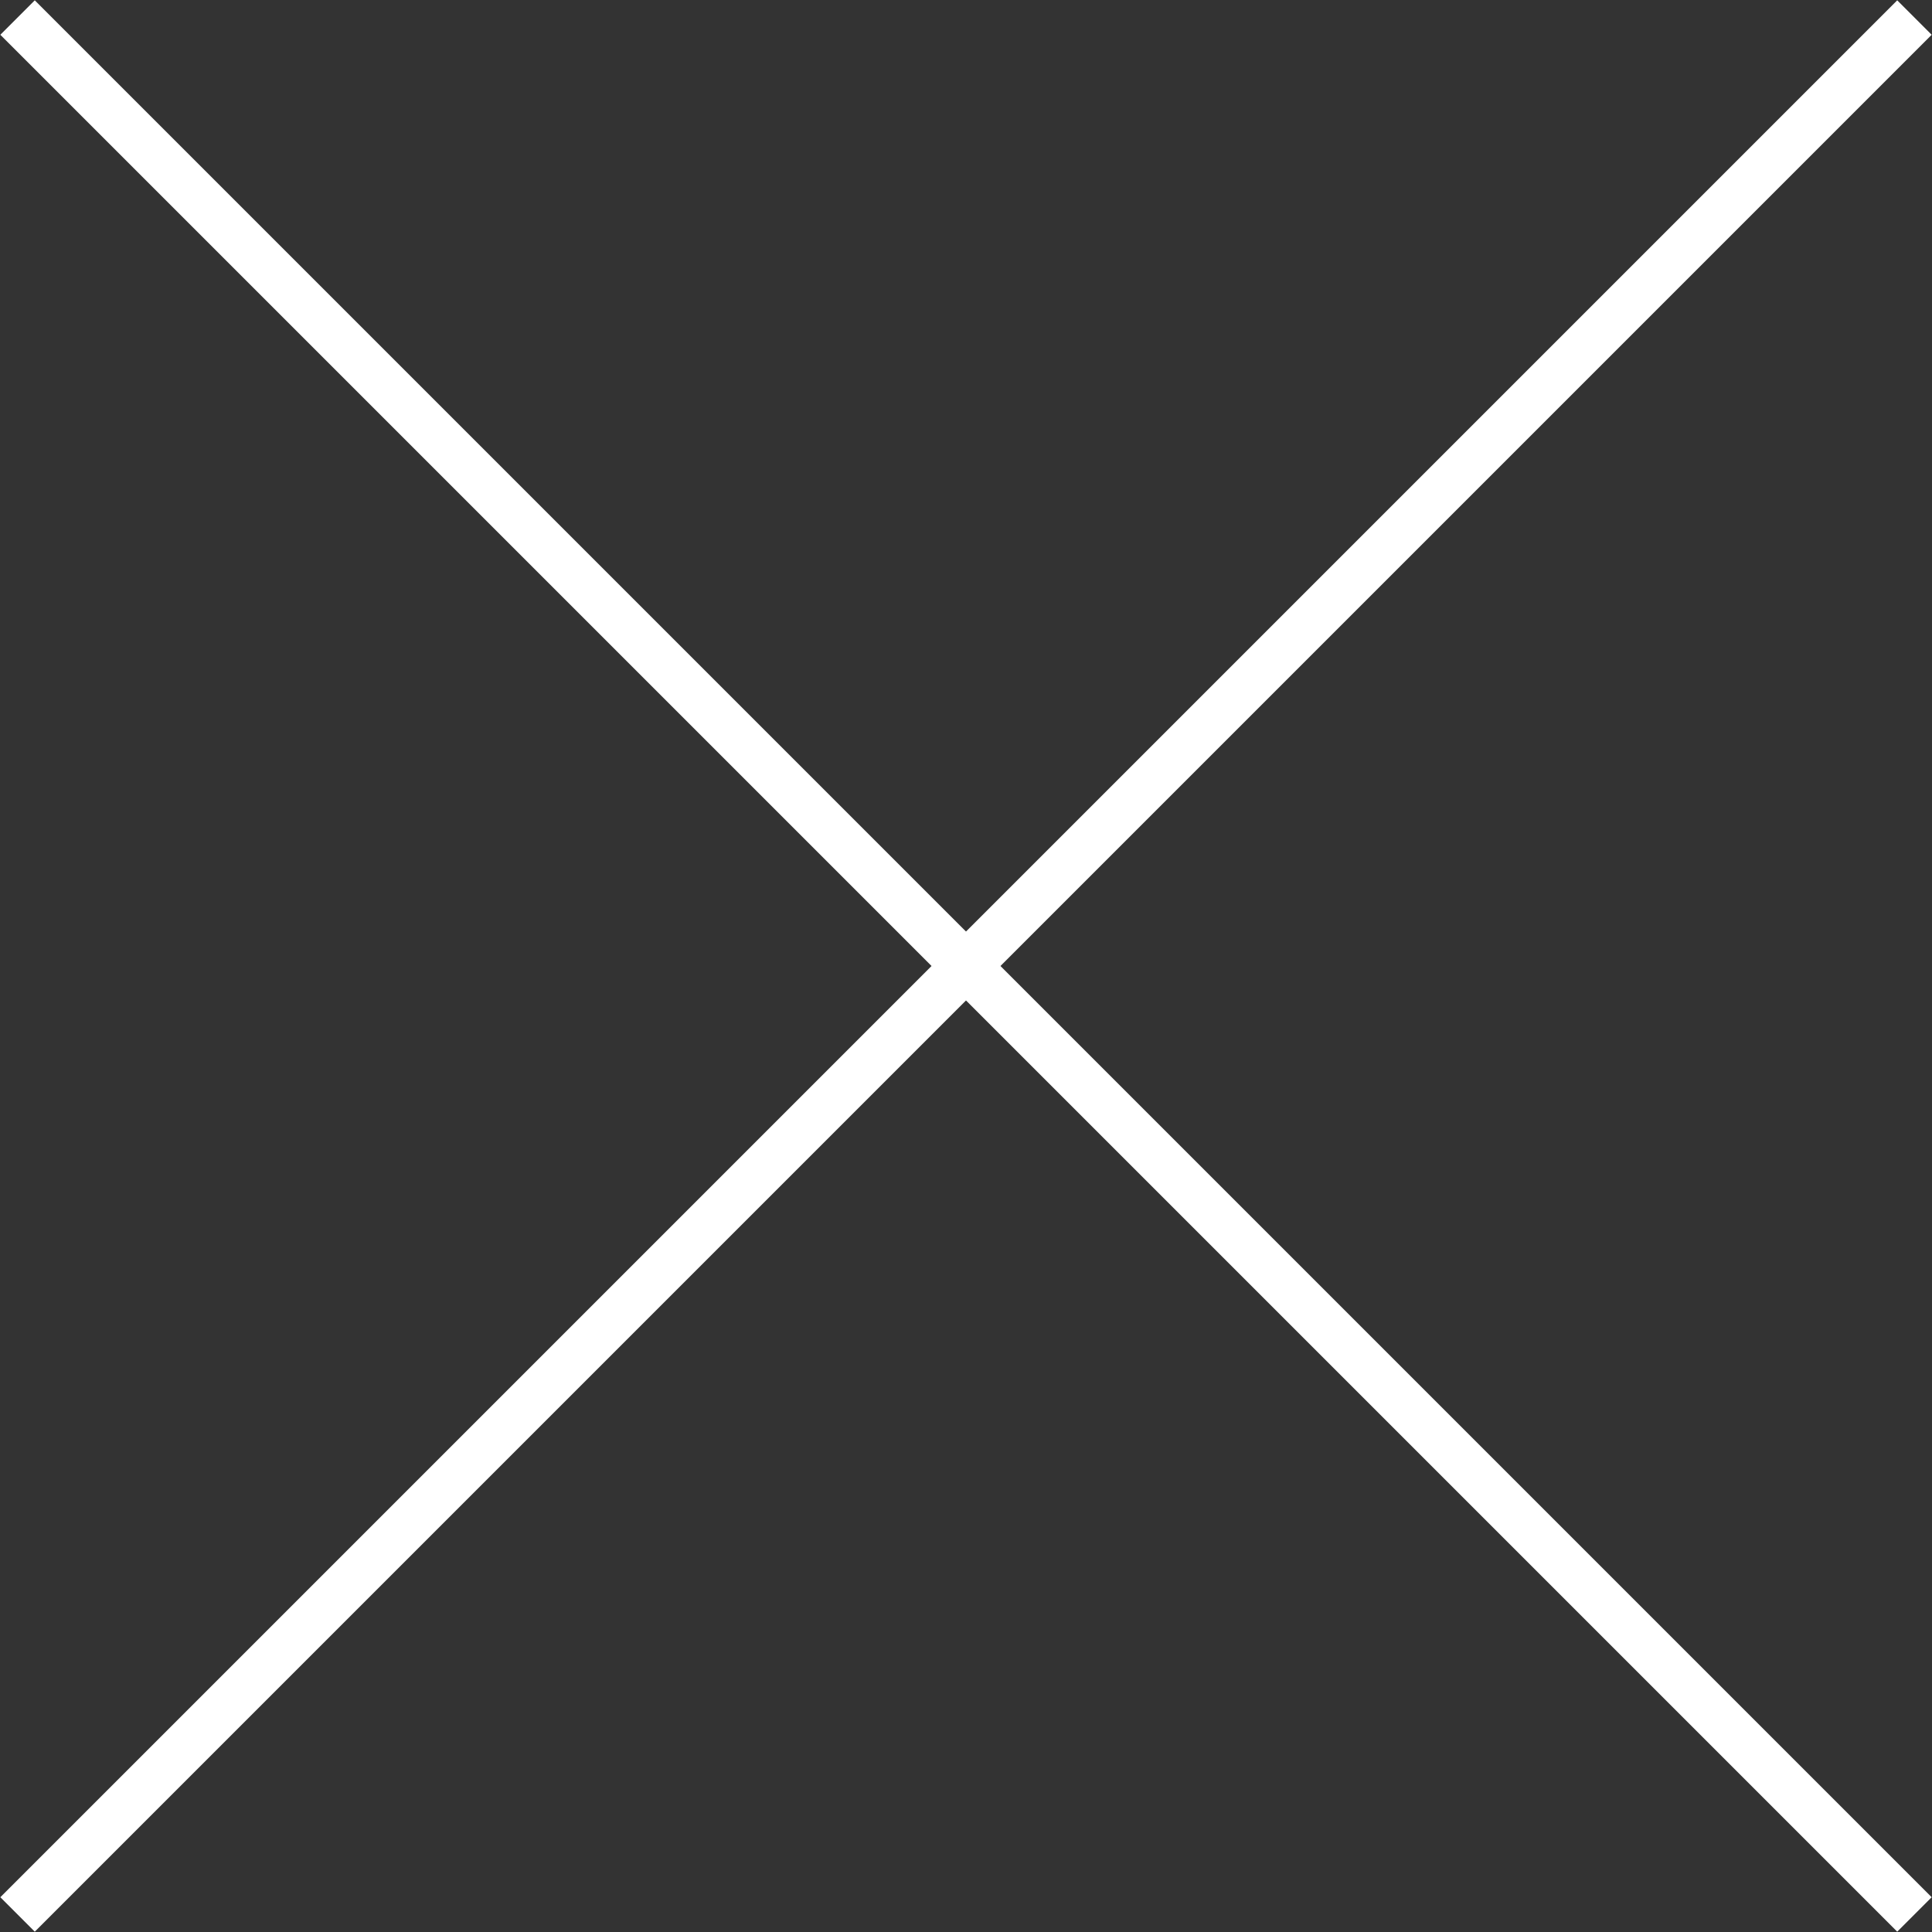 <svg id="Layer_1" data-name="Layer 1" xmlns="http://www.w3.org/2000/svg" viewBox="0 0 9.91 9.91"><rect x="0" y="0" width="9.91" height="9.91" fill="#333333" stroke="none"/><defs><style>.cls-1{fill:none;stroke:#fff;stroke-miterlimit:10;stroke-width:0.25px;}</style></defs><title>x_gray</title><line class="cls-1" x1="0.09" y1="0.09" x2="9.82" y2="9.82"/><line class="cls-1" x1="9.82" y1="0.09" x2="0.09" y2="9.82"/></svg>